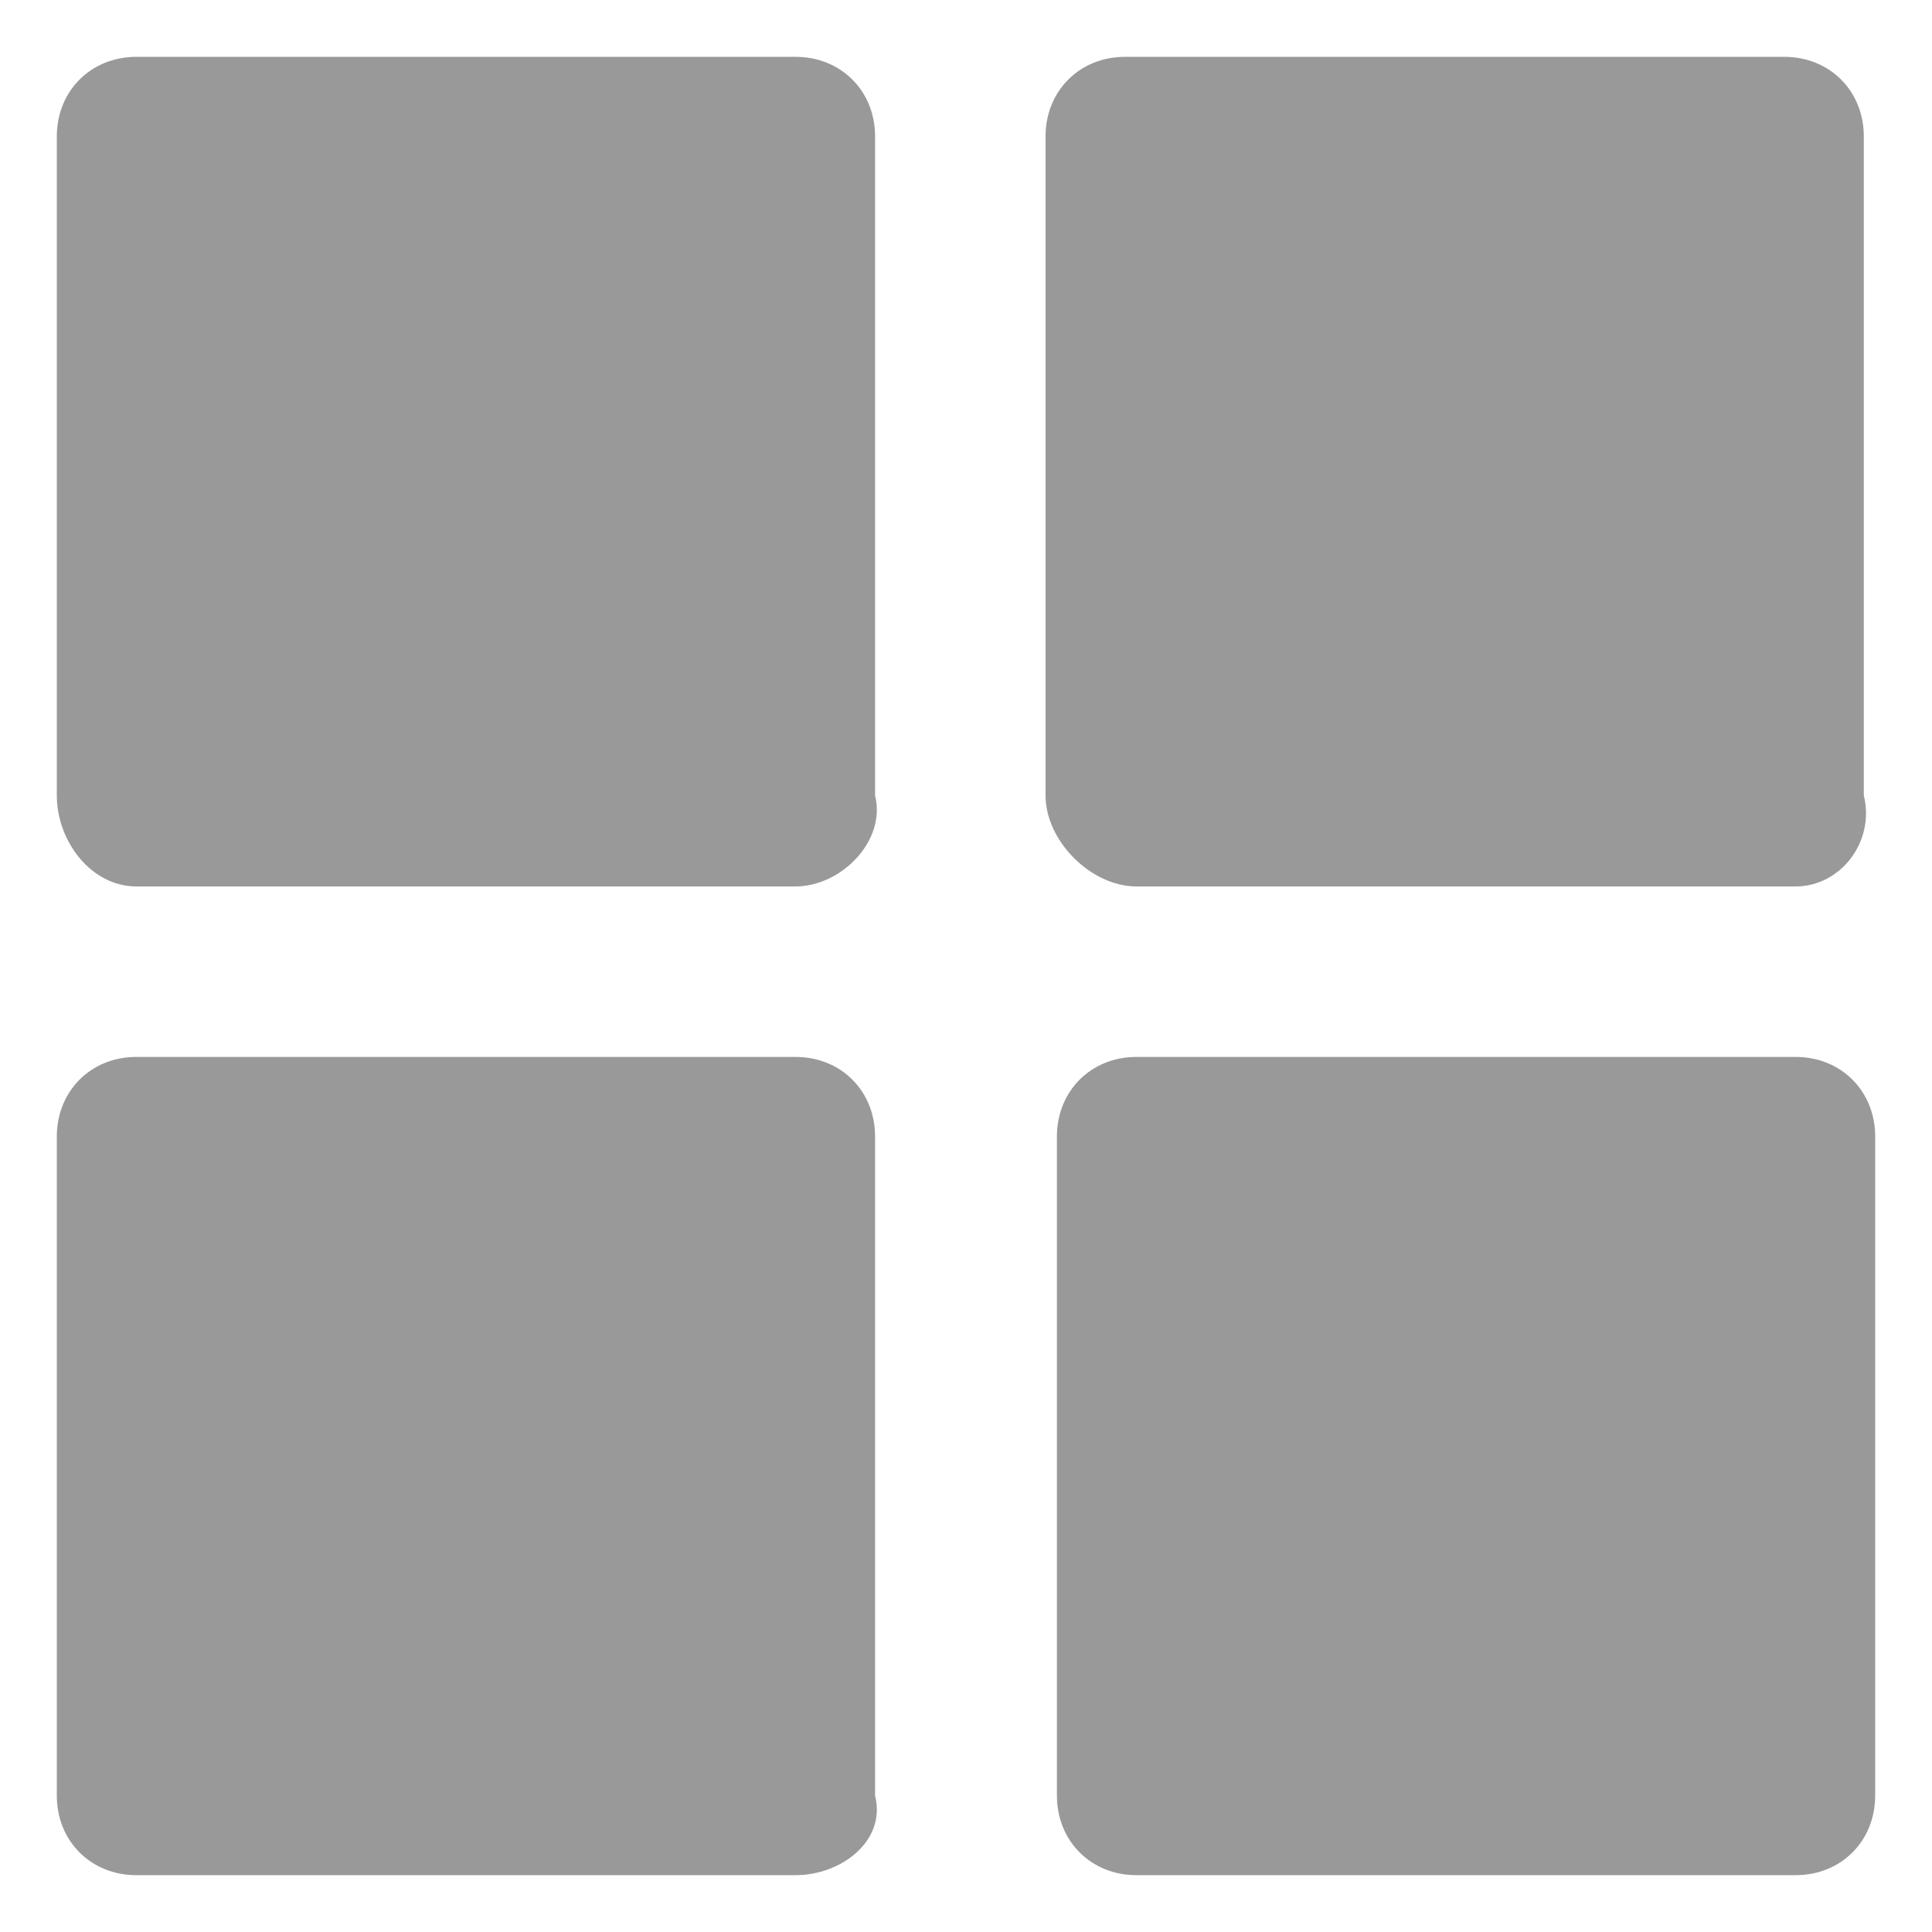 <?xml version="1.0" encoding="utf-8"?>
<!-- Generator: Adobe Illustrator 19.0.0, SVG Export Plug-In . SVG Version: 6.00 Build 0)  -->
<svg version="1.1" id="Layer_1" xmlns="http://www.w3.org/2000/svg" xmlns:xlink="http://www.w3.org/1999/xlink" x="0px" y="0px"
	 width="17px" height="17px" viewBox="0 0 17 17" style="enable-background:new 0 0 17 17;" xml:space="preserve">
<style type="text/css">
	.st0{fill:#999999;}
</style>
<g id="XMLID_3513_">
	<path id="XMLID_3517_" class="st0" d="M7,7.8H1.2C0.8,7.8,0.5,7.4,0.5,7V1.2c0-0.4,0.3-0.7,0.7-0.7H7c0.4,0,0.7,0.3,0.7,0.7V7
		C7.8,7.4,7.4,7.8,7,7.8z"/>
	<path id="XMLID_3516_" class="st0" d="M7,16.5H1.2c-0.4,0-0.7-0.3-0.7-0.7V10c0-0.4,0.3-0.7,0.7-0.7H7c0.4,0,0.7,0.3,0.7,0.7v5.8
		C7.8,16.2,7.4,16.5,7,16.5z"/>
	<path id="XMLID_3515_" class="st0" d="M15.8,7.8H10C9.6,7.8,9.2,7.4,9.2,7V1.2c0-0.4,0.3-0.7,0.7-0.7h5.8c0.4,0,0.7,0.3,0.7,0.7V7
		C16.5,7.4,16.2,7.8,15.8,7.8z"/>
	<path id="XMLID_3514_" class="st0" d="M15.8,16.5H10c-0.4,0-0.7-0.3-0.7-0.7V10c0-0.4,0.3-0.7,0.7-0.7h5.8c0.4,0,0.7,0.3,0.7,0.7
		v5.8C16.5,16.2,16.2,16.5,15.8,16.5z"/>
</g>
</svg>

